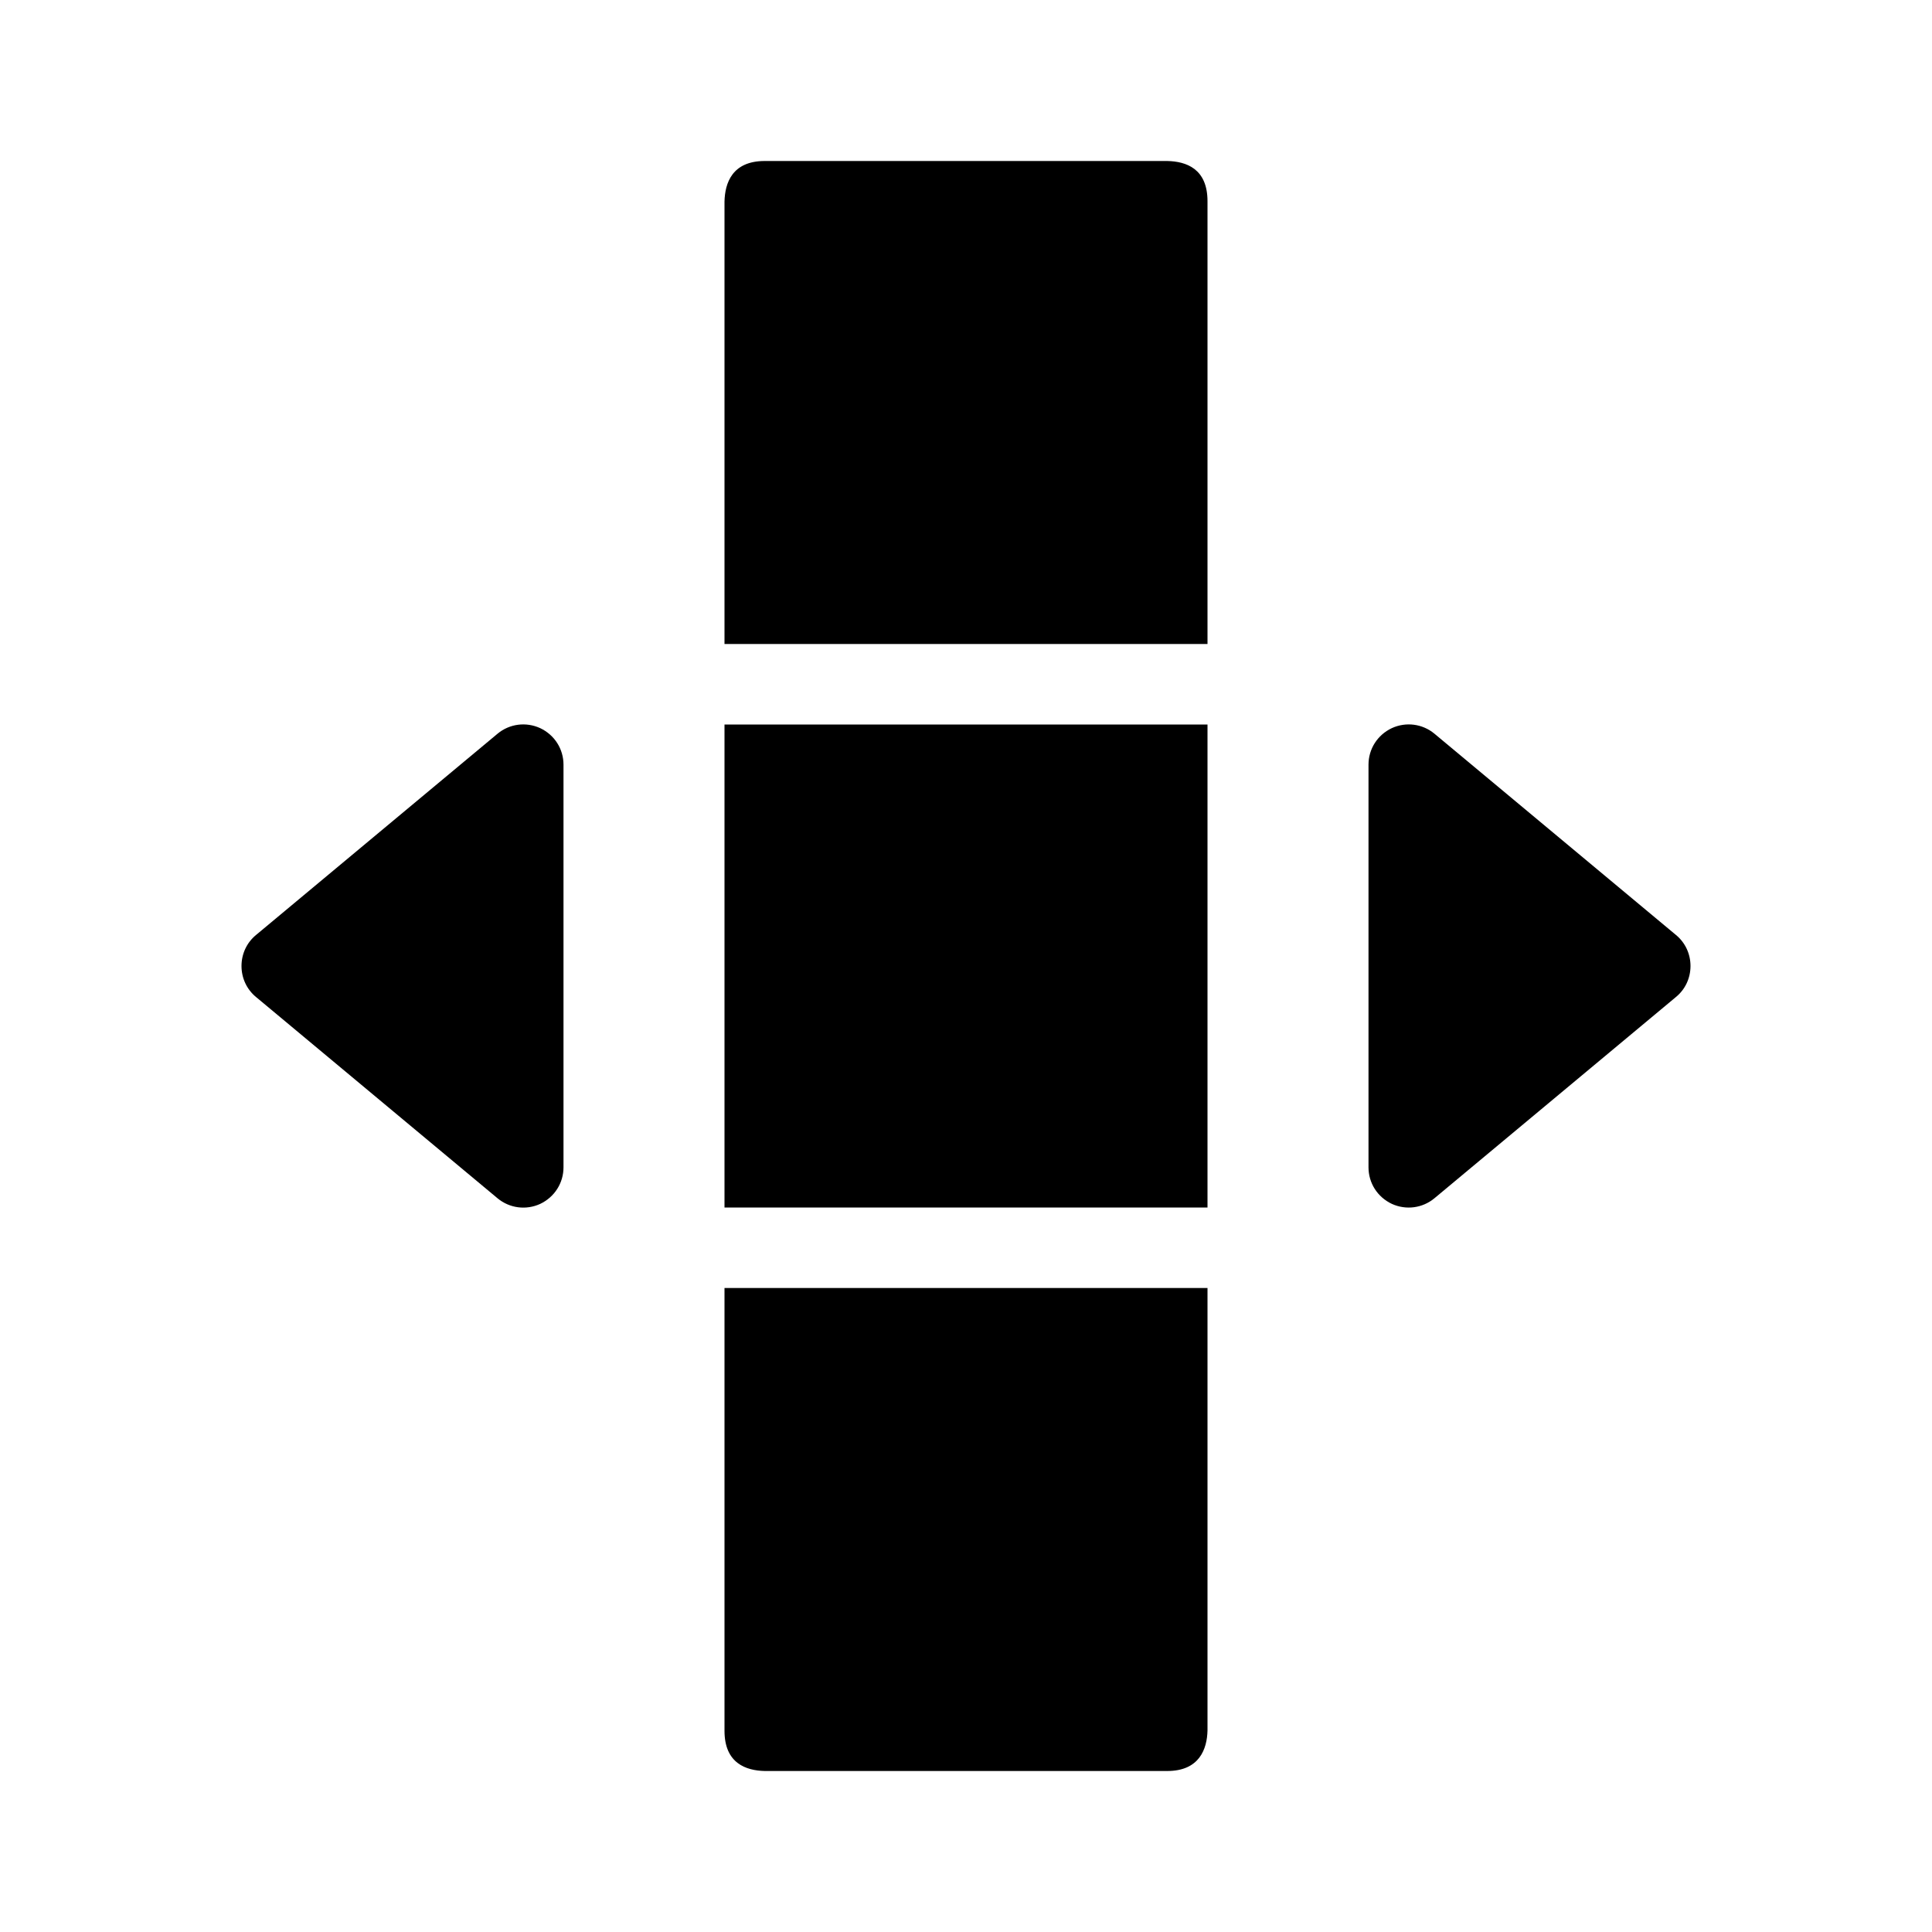 <?xml version="1.0" encoding="utf-8"?>
<!-- Generator: Adobe Illustrator 16.0.0, SVG Export Plug-In . SVG Version: 6.00 Build 0)  -->
<svg xmlns="http://www.w3.org/2000/svg" xmlns:xlink="http://www.w3.org/1999/xlink" version="1.1" id="Capa_1" x="0px" y="0px" width="48px" height="48px" viewBox="0 0 48 48" enable-background="new 0 0 48 48" xml:space="preserve">
<path d="M13.42,18.09c-0.35-0.16-0.76-0.11-1.06,0.14l-6,5C6.13,23.42,6,23.7,6,24s0.13,0.58,0.36,0.77l6,5  c0.3,0.25,0.71,0.301,1.06,0.141C13.78,29.74,14,29.39,14,29V19C14,18.61,13.78,18.26,13.42,18.09z M41.64,23.23l-6-5  c-0.3-0.25-0.71-0.3-1.06-0.14C34.22,18.26,34,18.61,34,19v10c0,0.39,0.22,0.74,0.58,0.91c0.35,0.16,0.76,0.109,1.06-0.141l6-5  C41.87,24.58,42,24.3,42,24S41.87,23.42,41.64,23.23z M30,32v10.992C29.99,43.452,29.8,44,29,44H19c-0.46-0.01-1-0.188-1-0.998V32  H30z M30,4.999V16H18V5.009C18.01,4.549,18.19,4,19,4h10C29.47,4.01,30,4.189,30,4.999z M30,18v12H18V18H30z"/>
</svg>
